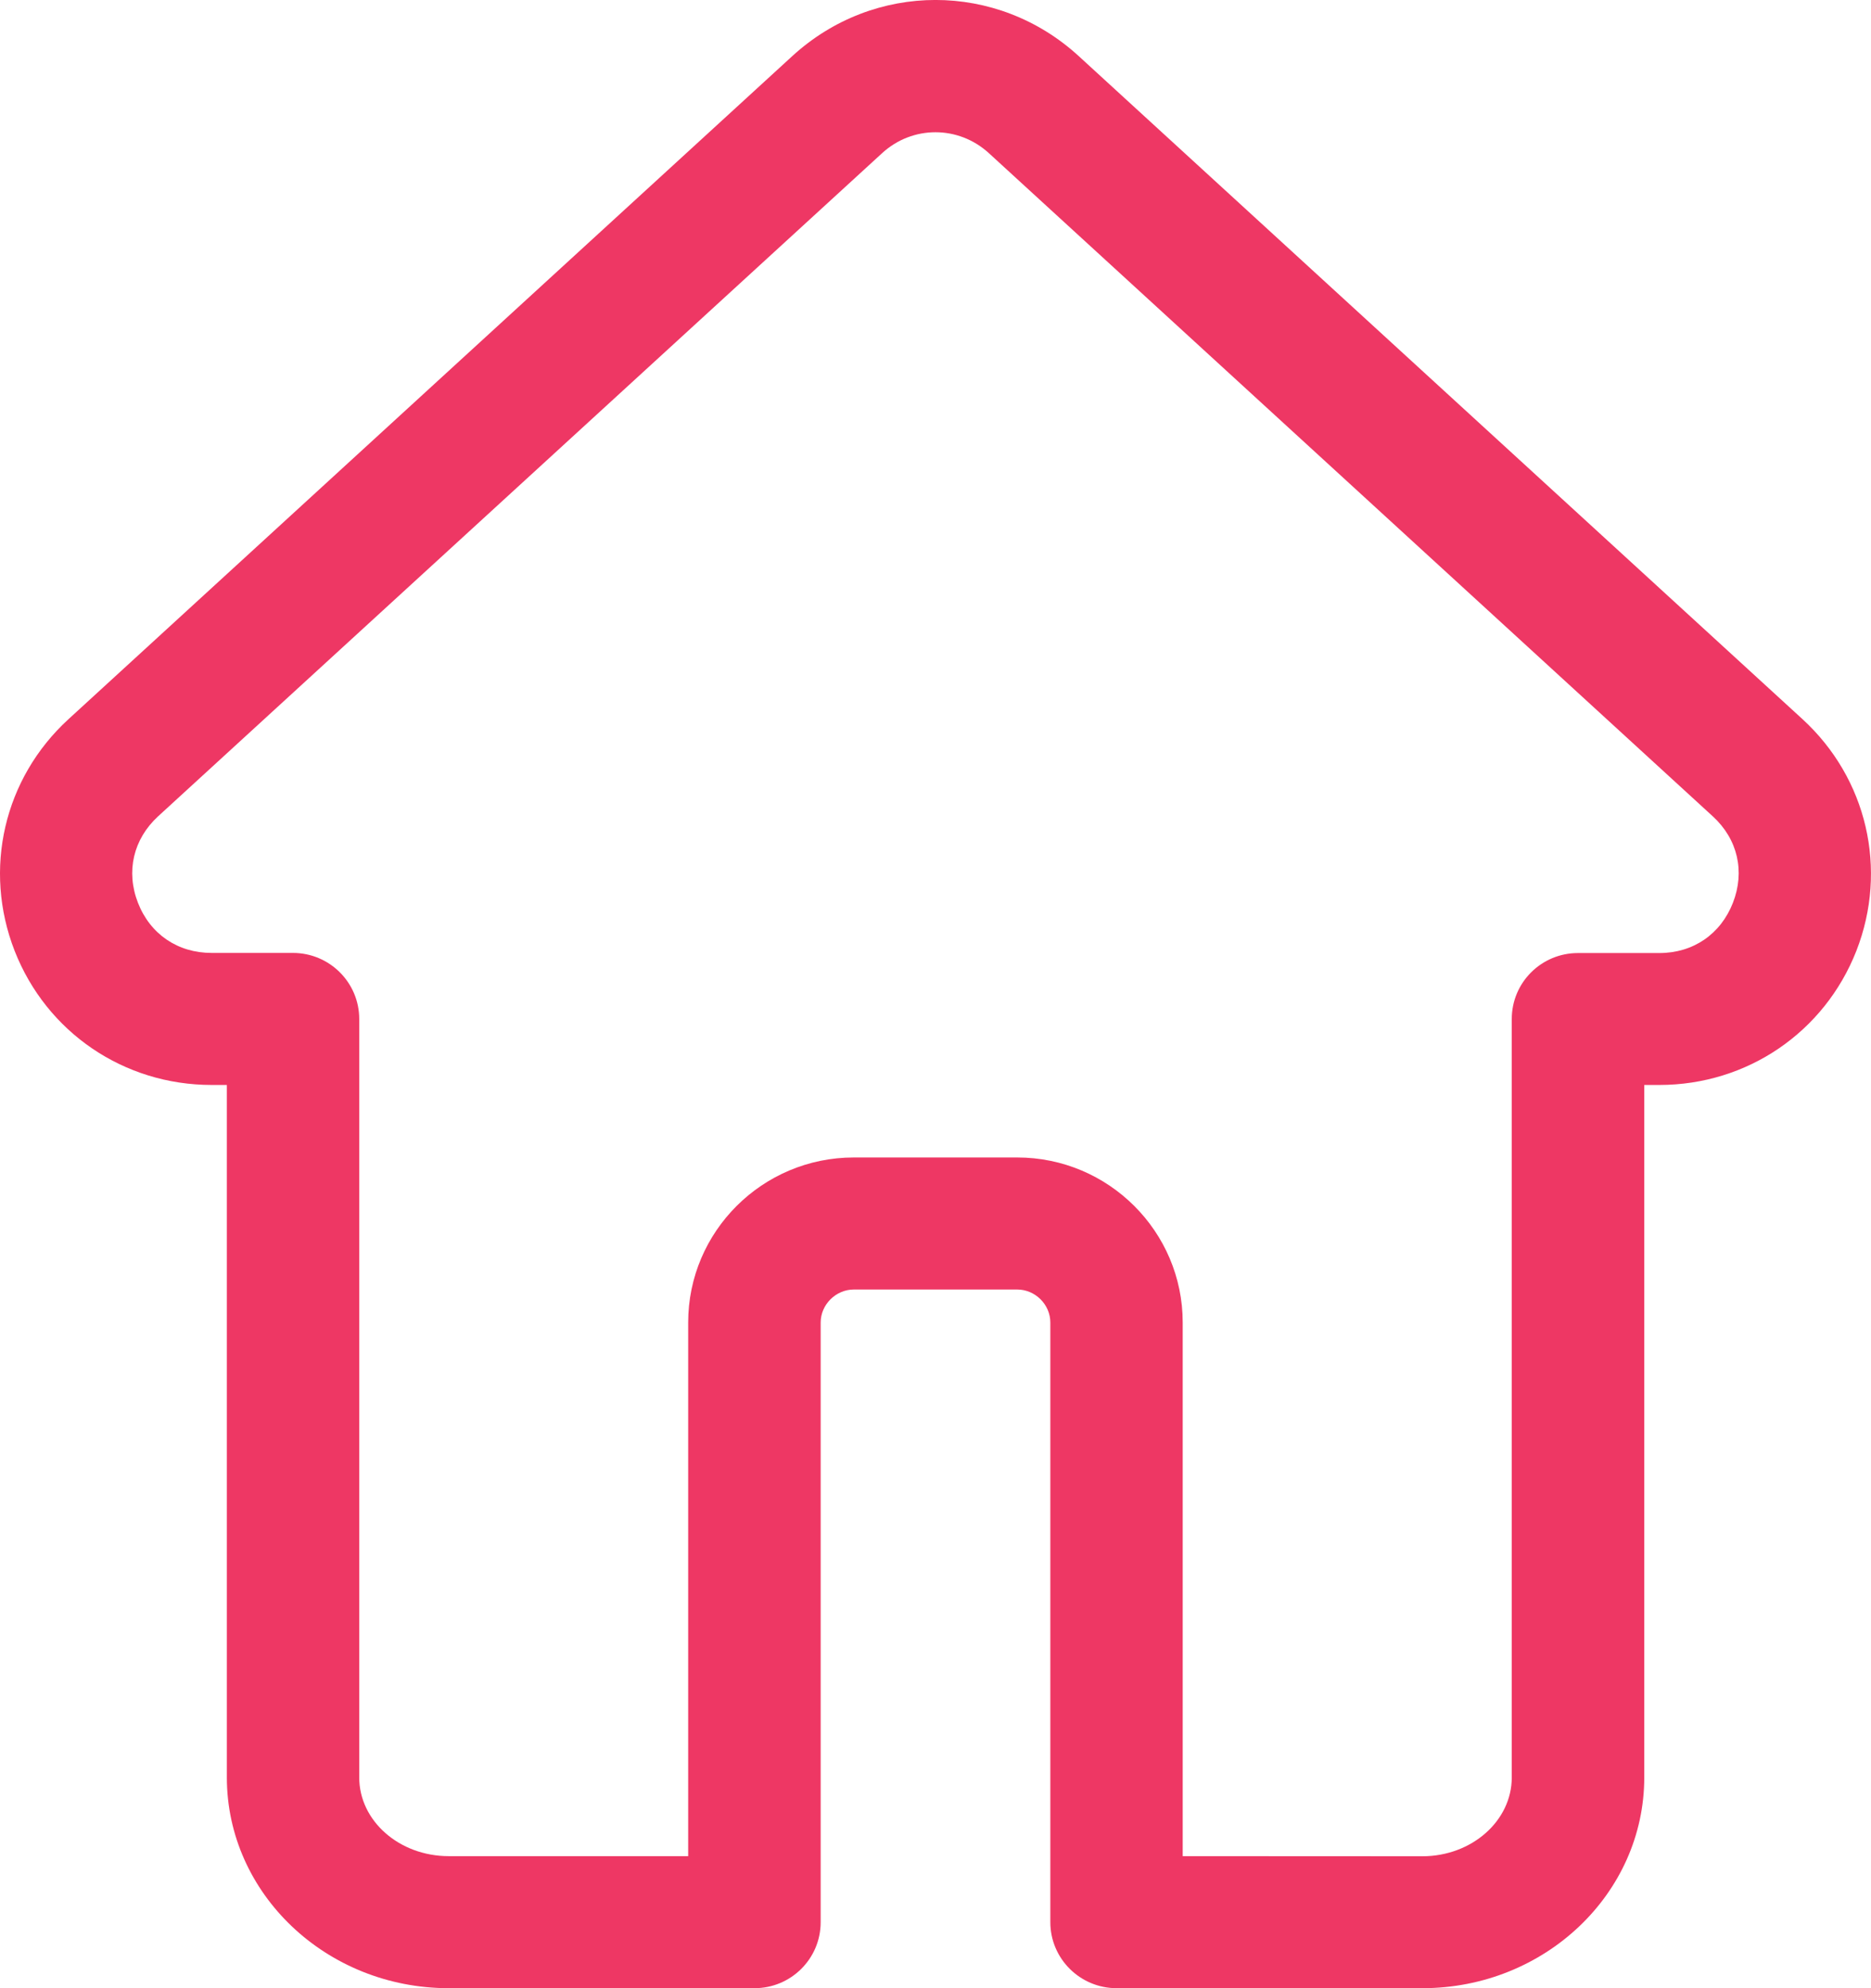 <svg width="16" height="17" viewBox="0 0 16 17" fill="none" xmlns="http://www.w3.org/2000/svg">
<path id="Vector" d="M15.414 6.149L9.224 0.479C8.526 -0.16 7.474 -0.16 6.776 0.479L0.586 6.149C0.033 6.655 -0.147 7.433 0.125 8.13C0.398 8.827 1.059 9.277 1.81 9.277H1.94V15.198C1.94 16.192 2.791 17 3.837 17H6.452C6.765 17 7.018 16.747 7.018 16.436V11.308C7.018 11.155 7.148 11.026 7.301 11.026H8.699C8.853 11.026 8.982 11.155 8.982 11.308V16.436C8.982 16.747 9.236 17 9.549 17H12.164C13.21 17 14.061 16.192 14.061 15.198L14.061 9.277H14.19C14.941 9.277 15.602 8.826 15.875 8.13C16.147 7.433 15.966 6.655 15.414 6.149L15.414 6.149ZM14.819 7.72C14.714 7.988 14.479 8.149 14.19 8.149H13.494C13.181 8.149 12.928 8.401 12.928 8.713V15.198C12.928 15.57 12.585 15.872 12.163 15.872L10.114 15.871V11.308C10.114 10.53 9.479 9.897 8.699 9.897H7.301C6.52 9.897 5.885 10.53 5.885 11.308V15.871H3.837C3.415 15.871 3.072 15.57 3.072 15.198V8.713C3.072 8.401 2.818 8.148 2.505 8.148H1.81C1.52 8.148 1.285 7.988 1.18 7.72C1.075 7.451 1.14 7.175 1.352 6.98L7.543 1.31C7.803 1.071 8.196 1.071 8.457 1.31L14.647 6.98C14.86 7.175 14.924 7.451 14.819 7.72L14.819 7.72Z" fill="#EE3764"/>
</svg>
